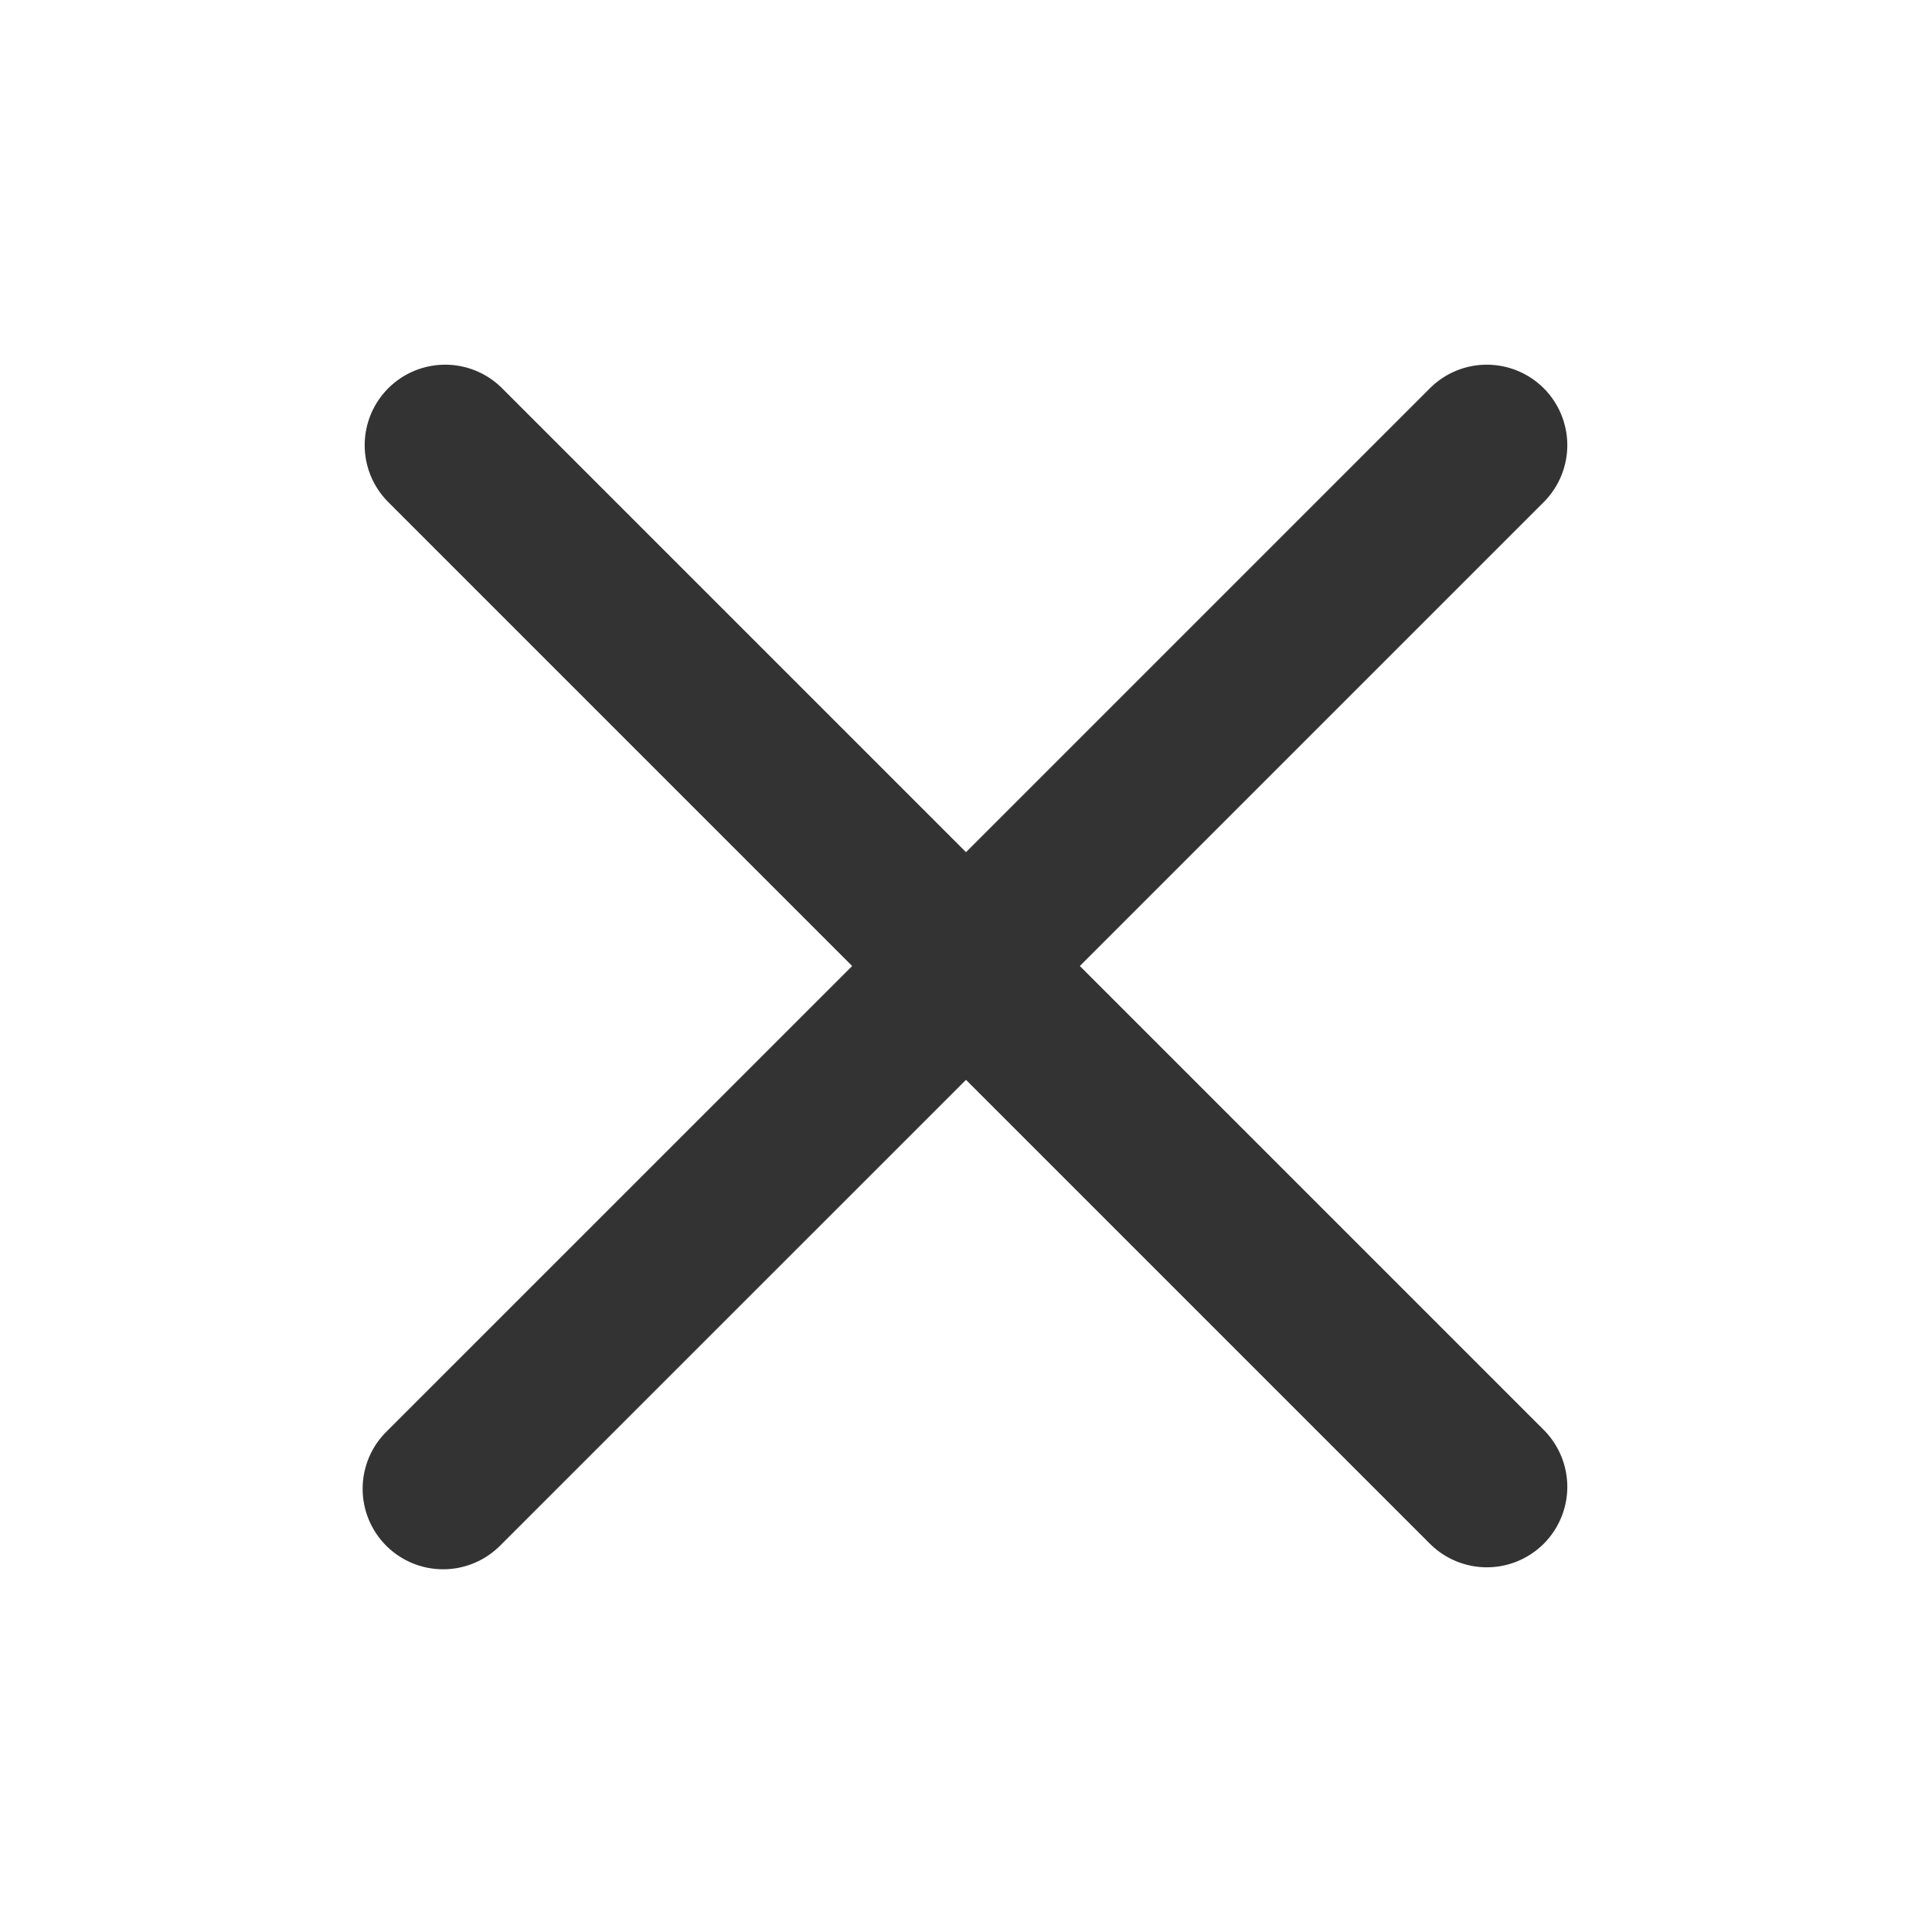 <svg width="50" height="50" viewBox="0 0 50 50" fill="none" xmlns="http://www.w3.org/2000/svg">
<path d="M12.969 10.023C12.576 9.643 12.05 9.433 11.503 9.438C10.957 9.443 10.434 9.662 10.048 10.048C9.662 10.434 9.443 10.957 9.438 11.503C9.433 12.05 9.643 12.576 10.023 12.969L22.054 25L10.021 37.031C9.822 37.223 9.663 37.453 9.554 37.707C9.445 37.962 9.387 38.235 9.385 38.512C9.382 38.788 9.435 39.062 9.54 39.319C9.645 39.575 9.799 39.807 9.995 40.003C10.191 40.198 10.423 40.353 10.679 40.458C10.935 40.563 11.21 40.615 11.486 40.613C11.763 40.611 12.036 40.553 12.29 40.444C12.544 40.335 12.774 40.176 12.967 39.977L25 27.946L37.031 39.977C37.424 40.356 37.95 40.566 38.497 40.562C39.043 40.557 39.565 40.338 39.952 39.952C40.338 39.565 40.557 39.043 40.562 38.497C40.566 37.95 40.356 37.424 39.977 37.031L27.946 25L39.977 12.969C40.356 12.576 40.566 12.05 40.562 11.503C40.557 10.957 40.338 10.434 39.952 10.048C39.565 9.662 39.043 9.443 38.497 9.438C37.95 9.433 37.424 9.643 37.031 10.023L25 22.054L12.969 10.023Z" fill="#333333"/>
</svg>
